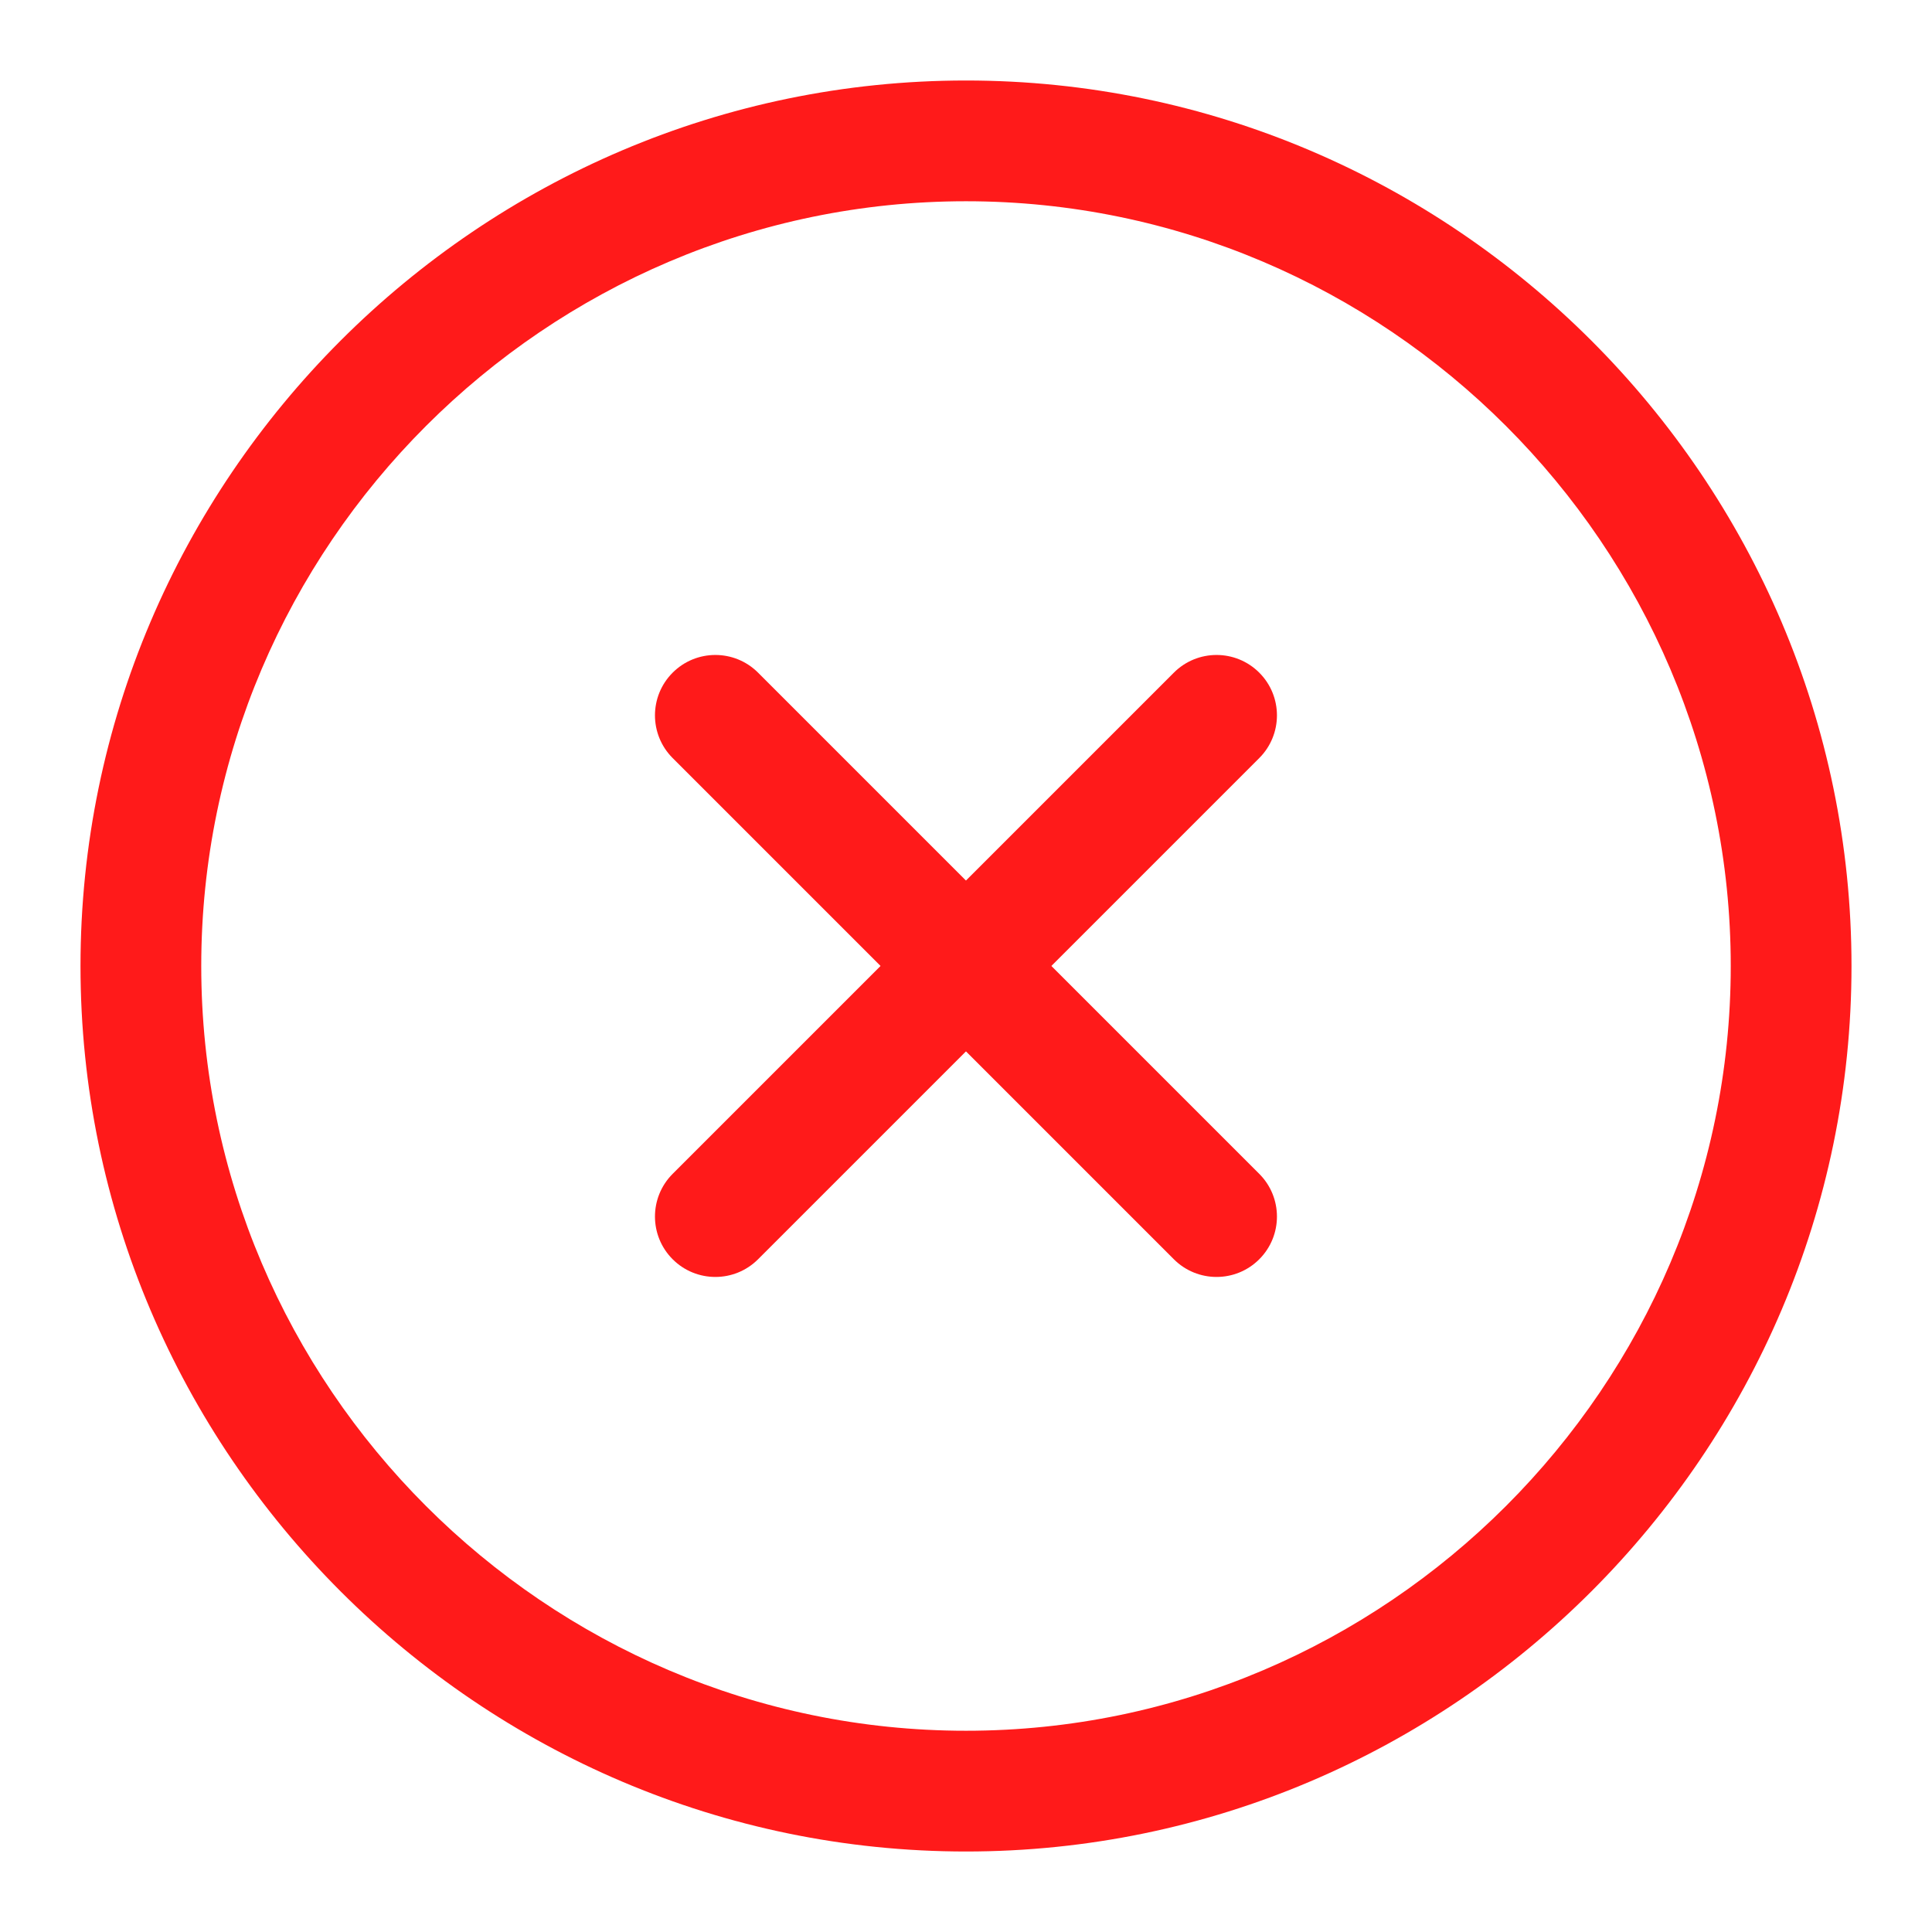 <svg width="24" height="24" viewBox="0 0 24 24" fill="none" xmlns="http://www.w3.org/2000/svg">
<path fill-rule="evenodd" clip-rule="evenodd" d="M12 21.5C17.222 21.5 21.5 17.222 21.5 12C21.5 6.778 17.222 2.5 12 2.5C6.778 2.5 2.5 6.778 2.5 12C2.5 17.222 6.778 21.5 12 21.5ZM23 12C23 18.05 18.05 23 12 23C5.95 23 1 18.05 1 12C1 5.95 5.95 1 12 1C18.05 1 23 5.95 23 12Z" fill="#FF1A1A"/>
<path fill-rule="evenodd" clip-rule="evenodd" d="M15.643 8.356C15.936 8.649 15.936 9.124 15.643 9.417L9.417 15.643C9.124 15.936 8.649 15.936 8.356 15.643C8.063 15.35 8.063 14.875 8.356 14.582L14.582 8.356C14.875 8.063 15.35 8.063 15.643 8.356Z" fill="#FF1A1A"/>
<path fill-rule="evenodd" clip-rule="evenodd" d="M8.356 8.356C8.649 8.063 9.124 8.063 9.417 8.356L15.643 14.582C15.936 14.875 15.936 15.35 15.643 15.643C15.35 15.936 14.875 15.936 14.582 15.643L8.356 9.417C8.063 9.124 8.063 8.649 8.356 8.356Z" fill="#FF1A1A"/>
</svg>
